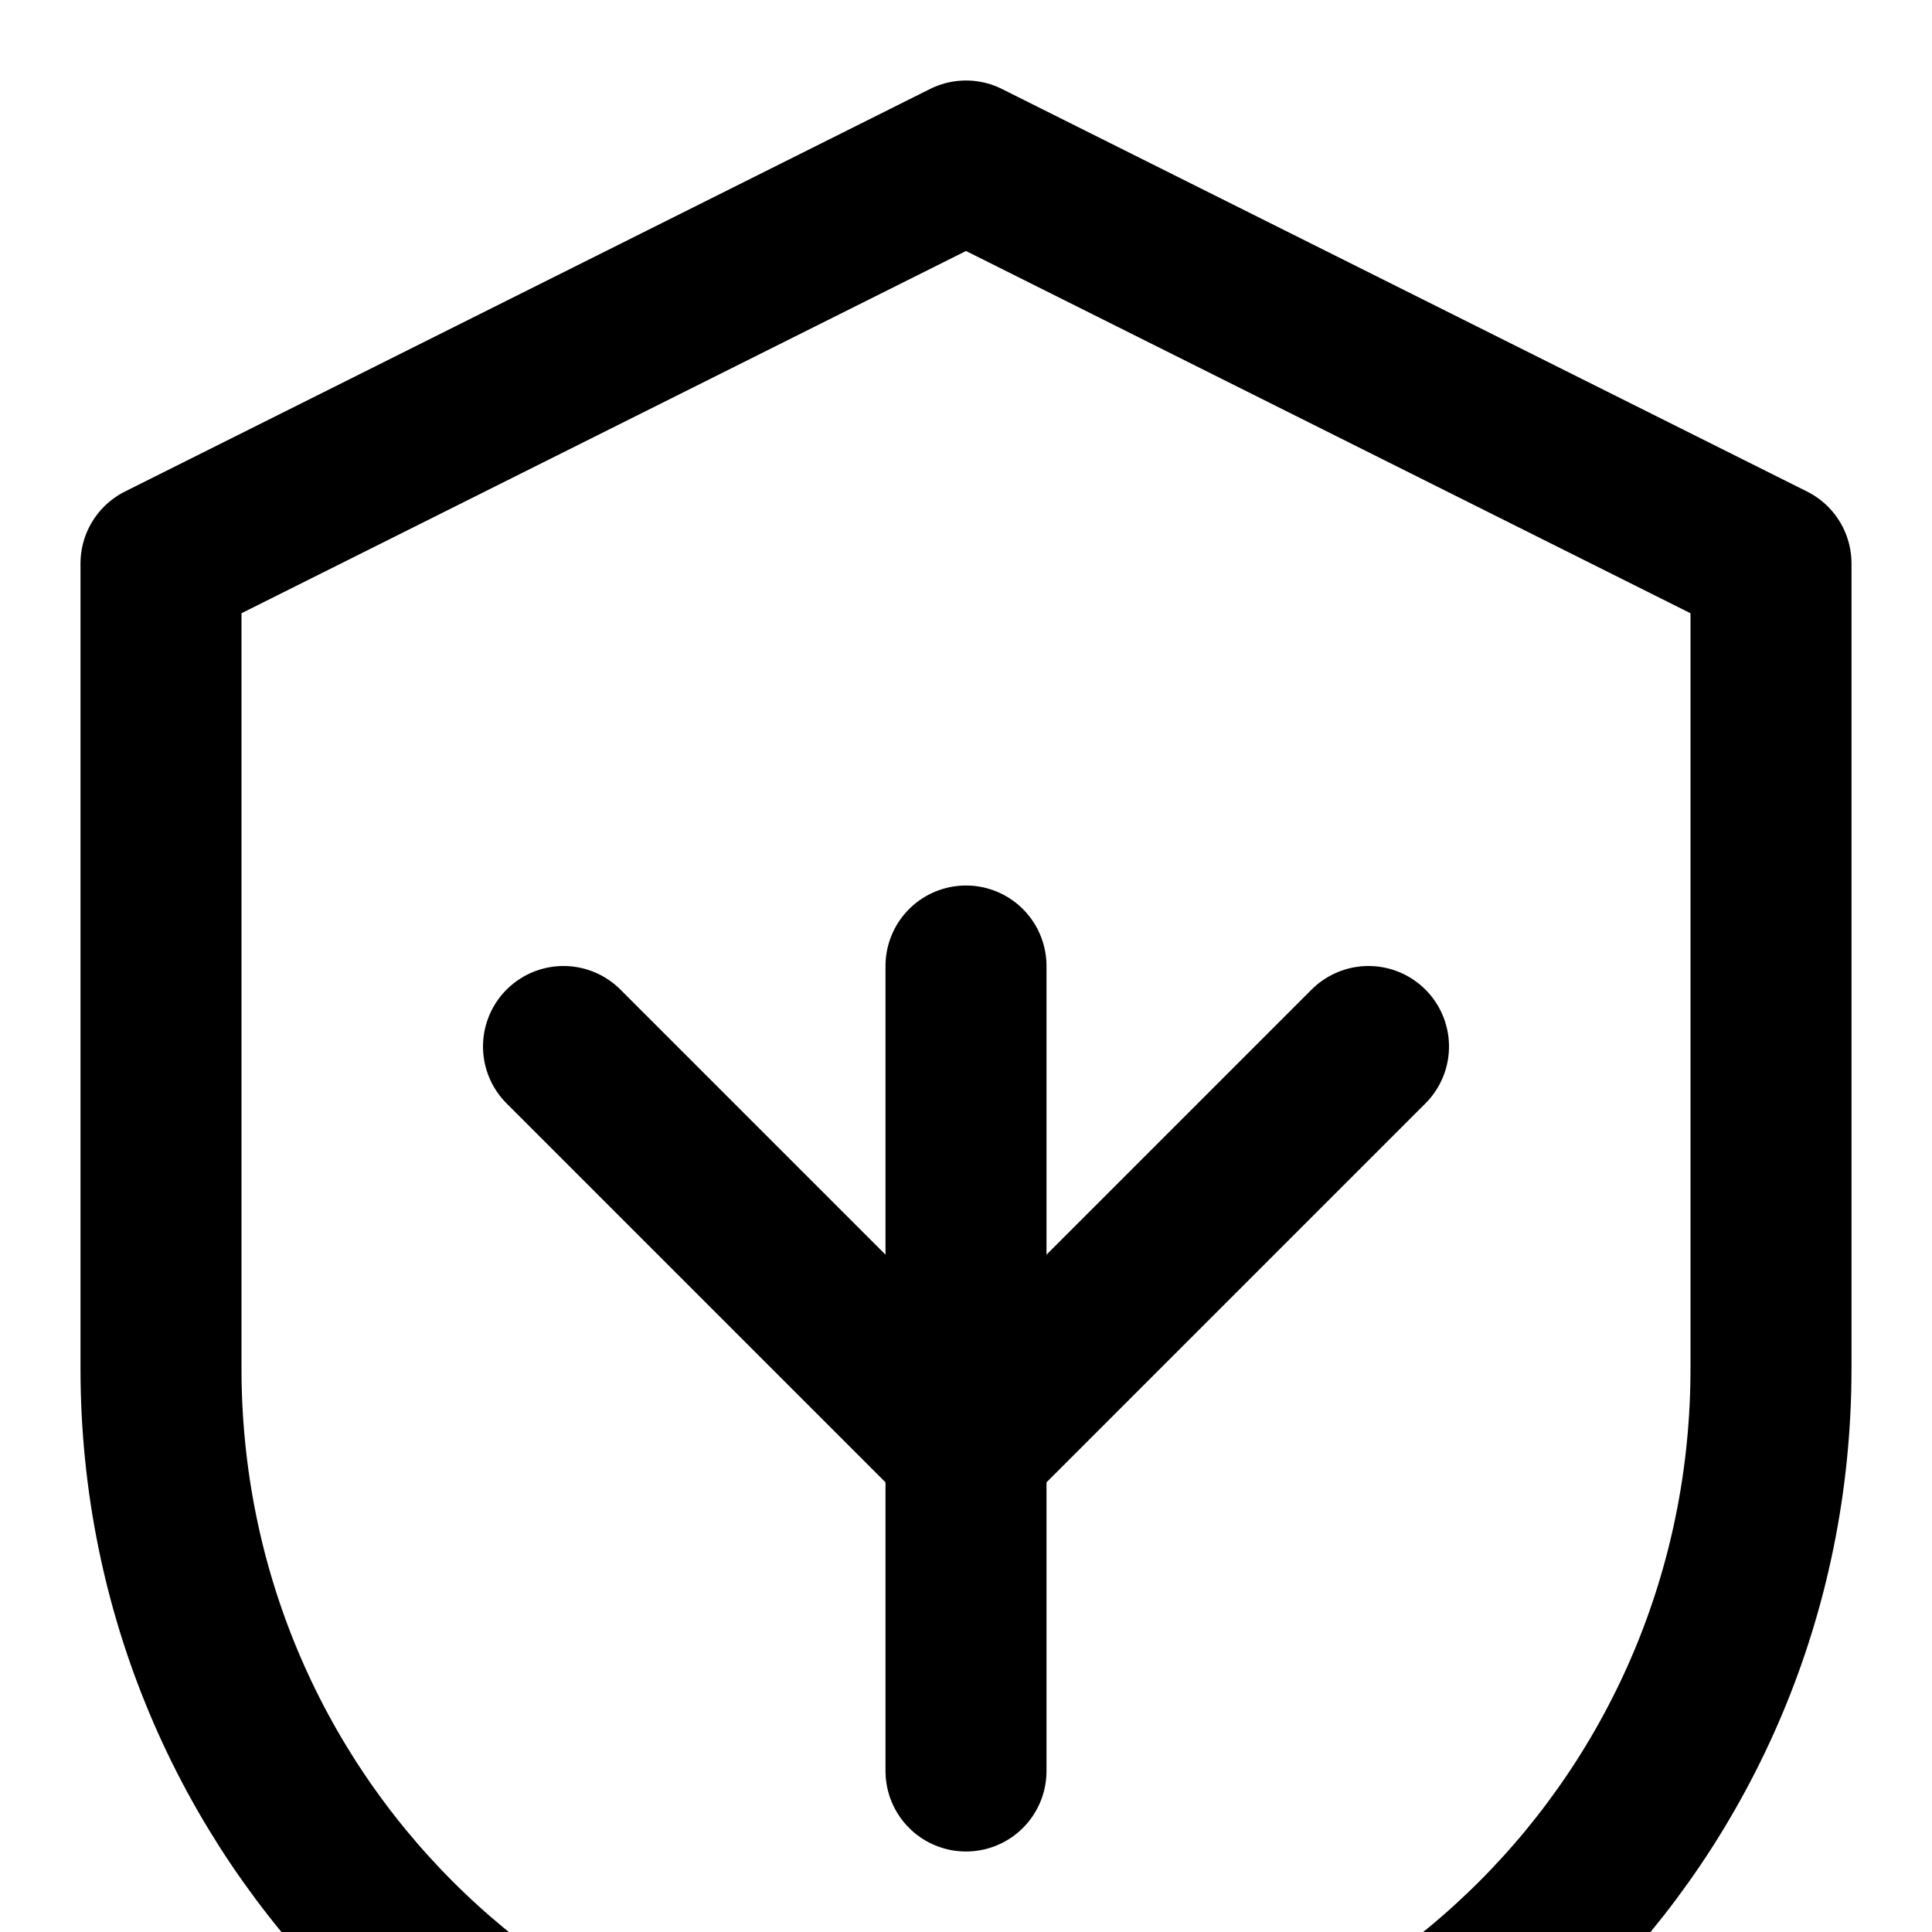 <svg xmlns="http://www.w3.org/2000/svg" viewBox="0 0 24 24" fill="none" stroke="currentColor" stroke-width="2" stroke-linecap="round" stroke-linejoin="round">
  <path d="M12 2L2 7v10c0 5.55 4.45 10 10 10s10-4.45 10-10V7l-10-5z"/>
  <path d="M12 22V12"/>
  <path d="m17 13-5 5-5-5"/>
</svg>